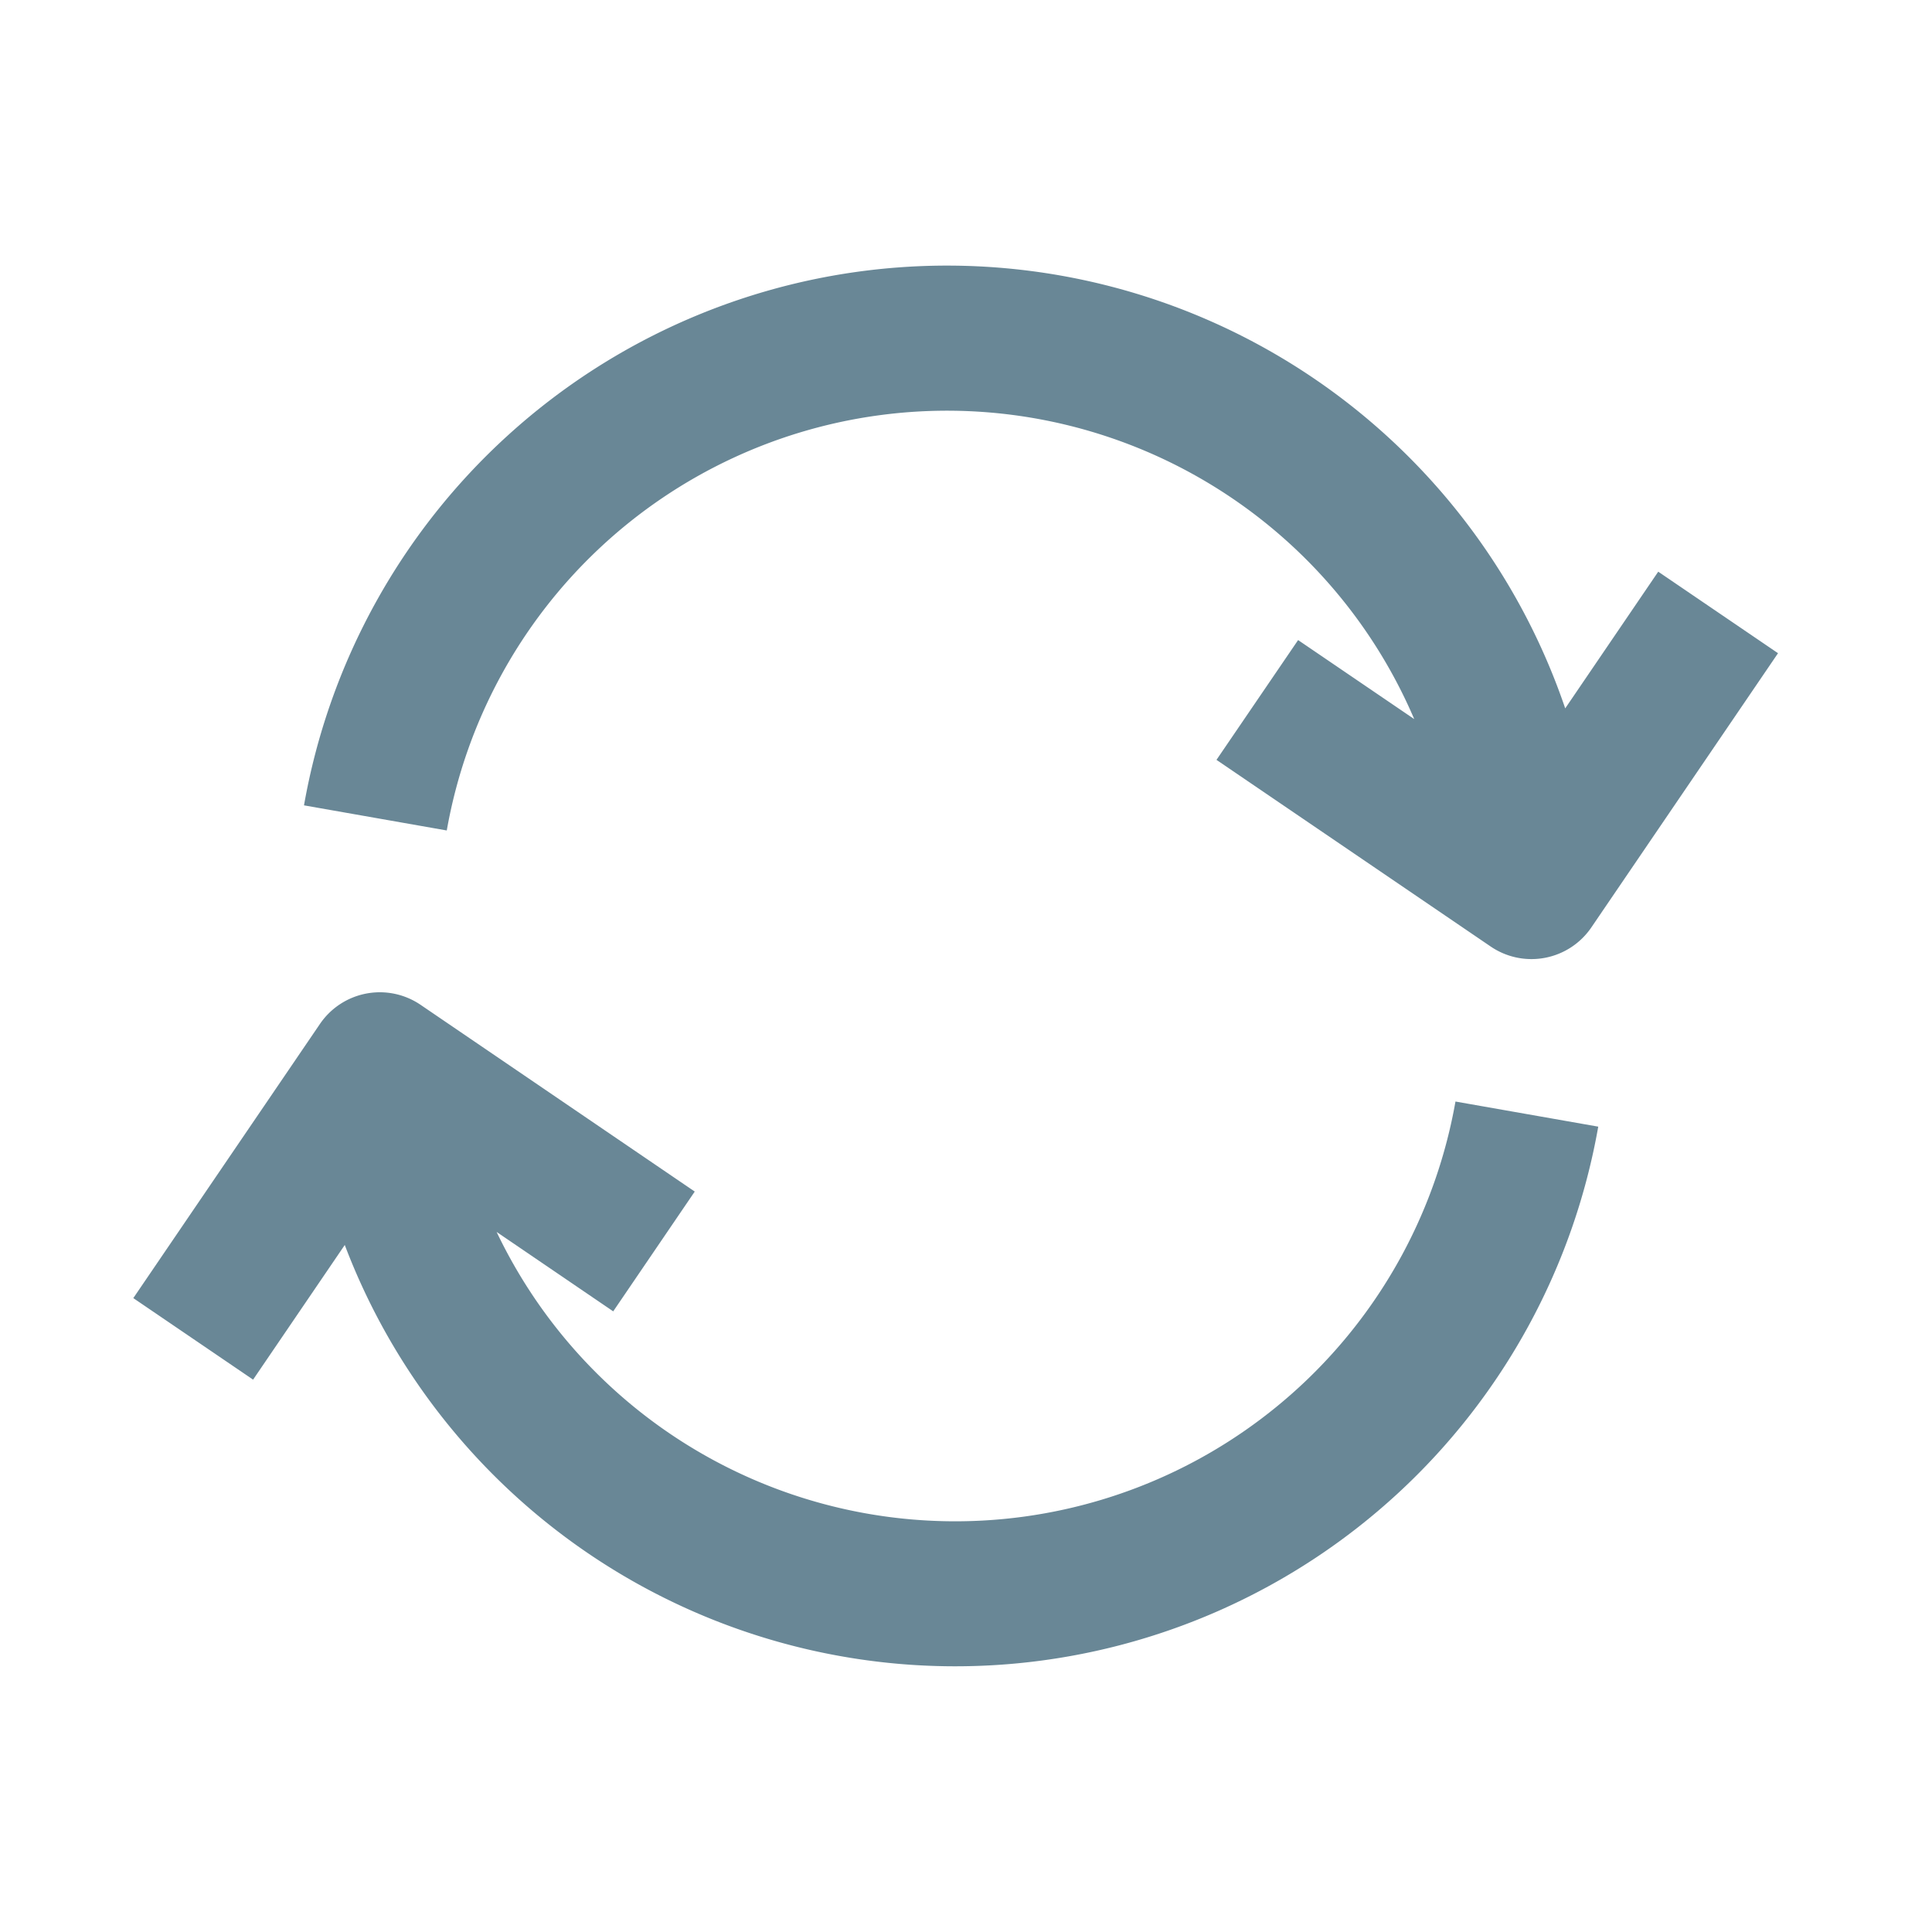 <svg xmlns="http://www.w3.org/2000/svg" width="20" height="20" fill="none" viewBox="0 0 20 20">
  <g class="20x20/Outline/reload">
    <path fill="#698796" fill-rule="evenodd" d="m17.166 5.918-.963 1.415A6.759 6.759 0 0 0 3.147 8.337l1.478.26A5.259 5.259 0 0 1 14.64 7.444l-1.202-.818-.845 1.24 2.838 1.932a.75.75 0 0 0 1.043-.198l1.932-2.838-1.24-.844ZM2.62 14.282l.949-1.394a6.759 6.759 0 0 0 12.976-1.225l-1.478-.26a5.259 5.259 0 0 1-9.926 1.35l1.207.822.844-1.24-2.838-1.933a.75.75 0 0 0-1.042.198L1.38 13.438l1.24.844Z" class="Primary" clip-rule="evenodd"/>
  </g>
</svg>
